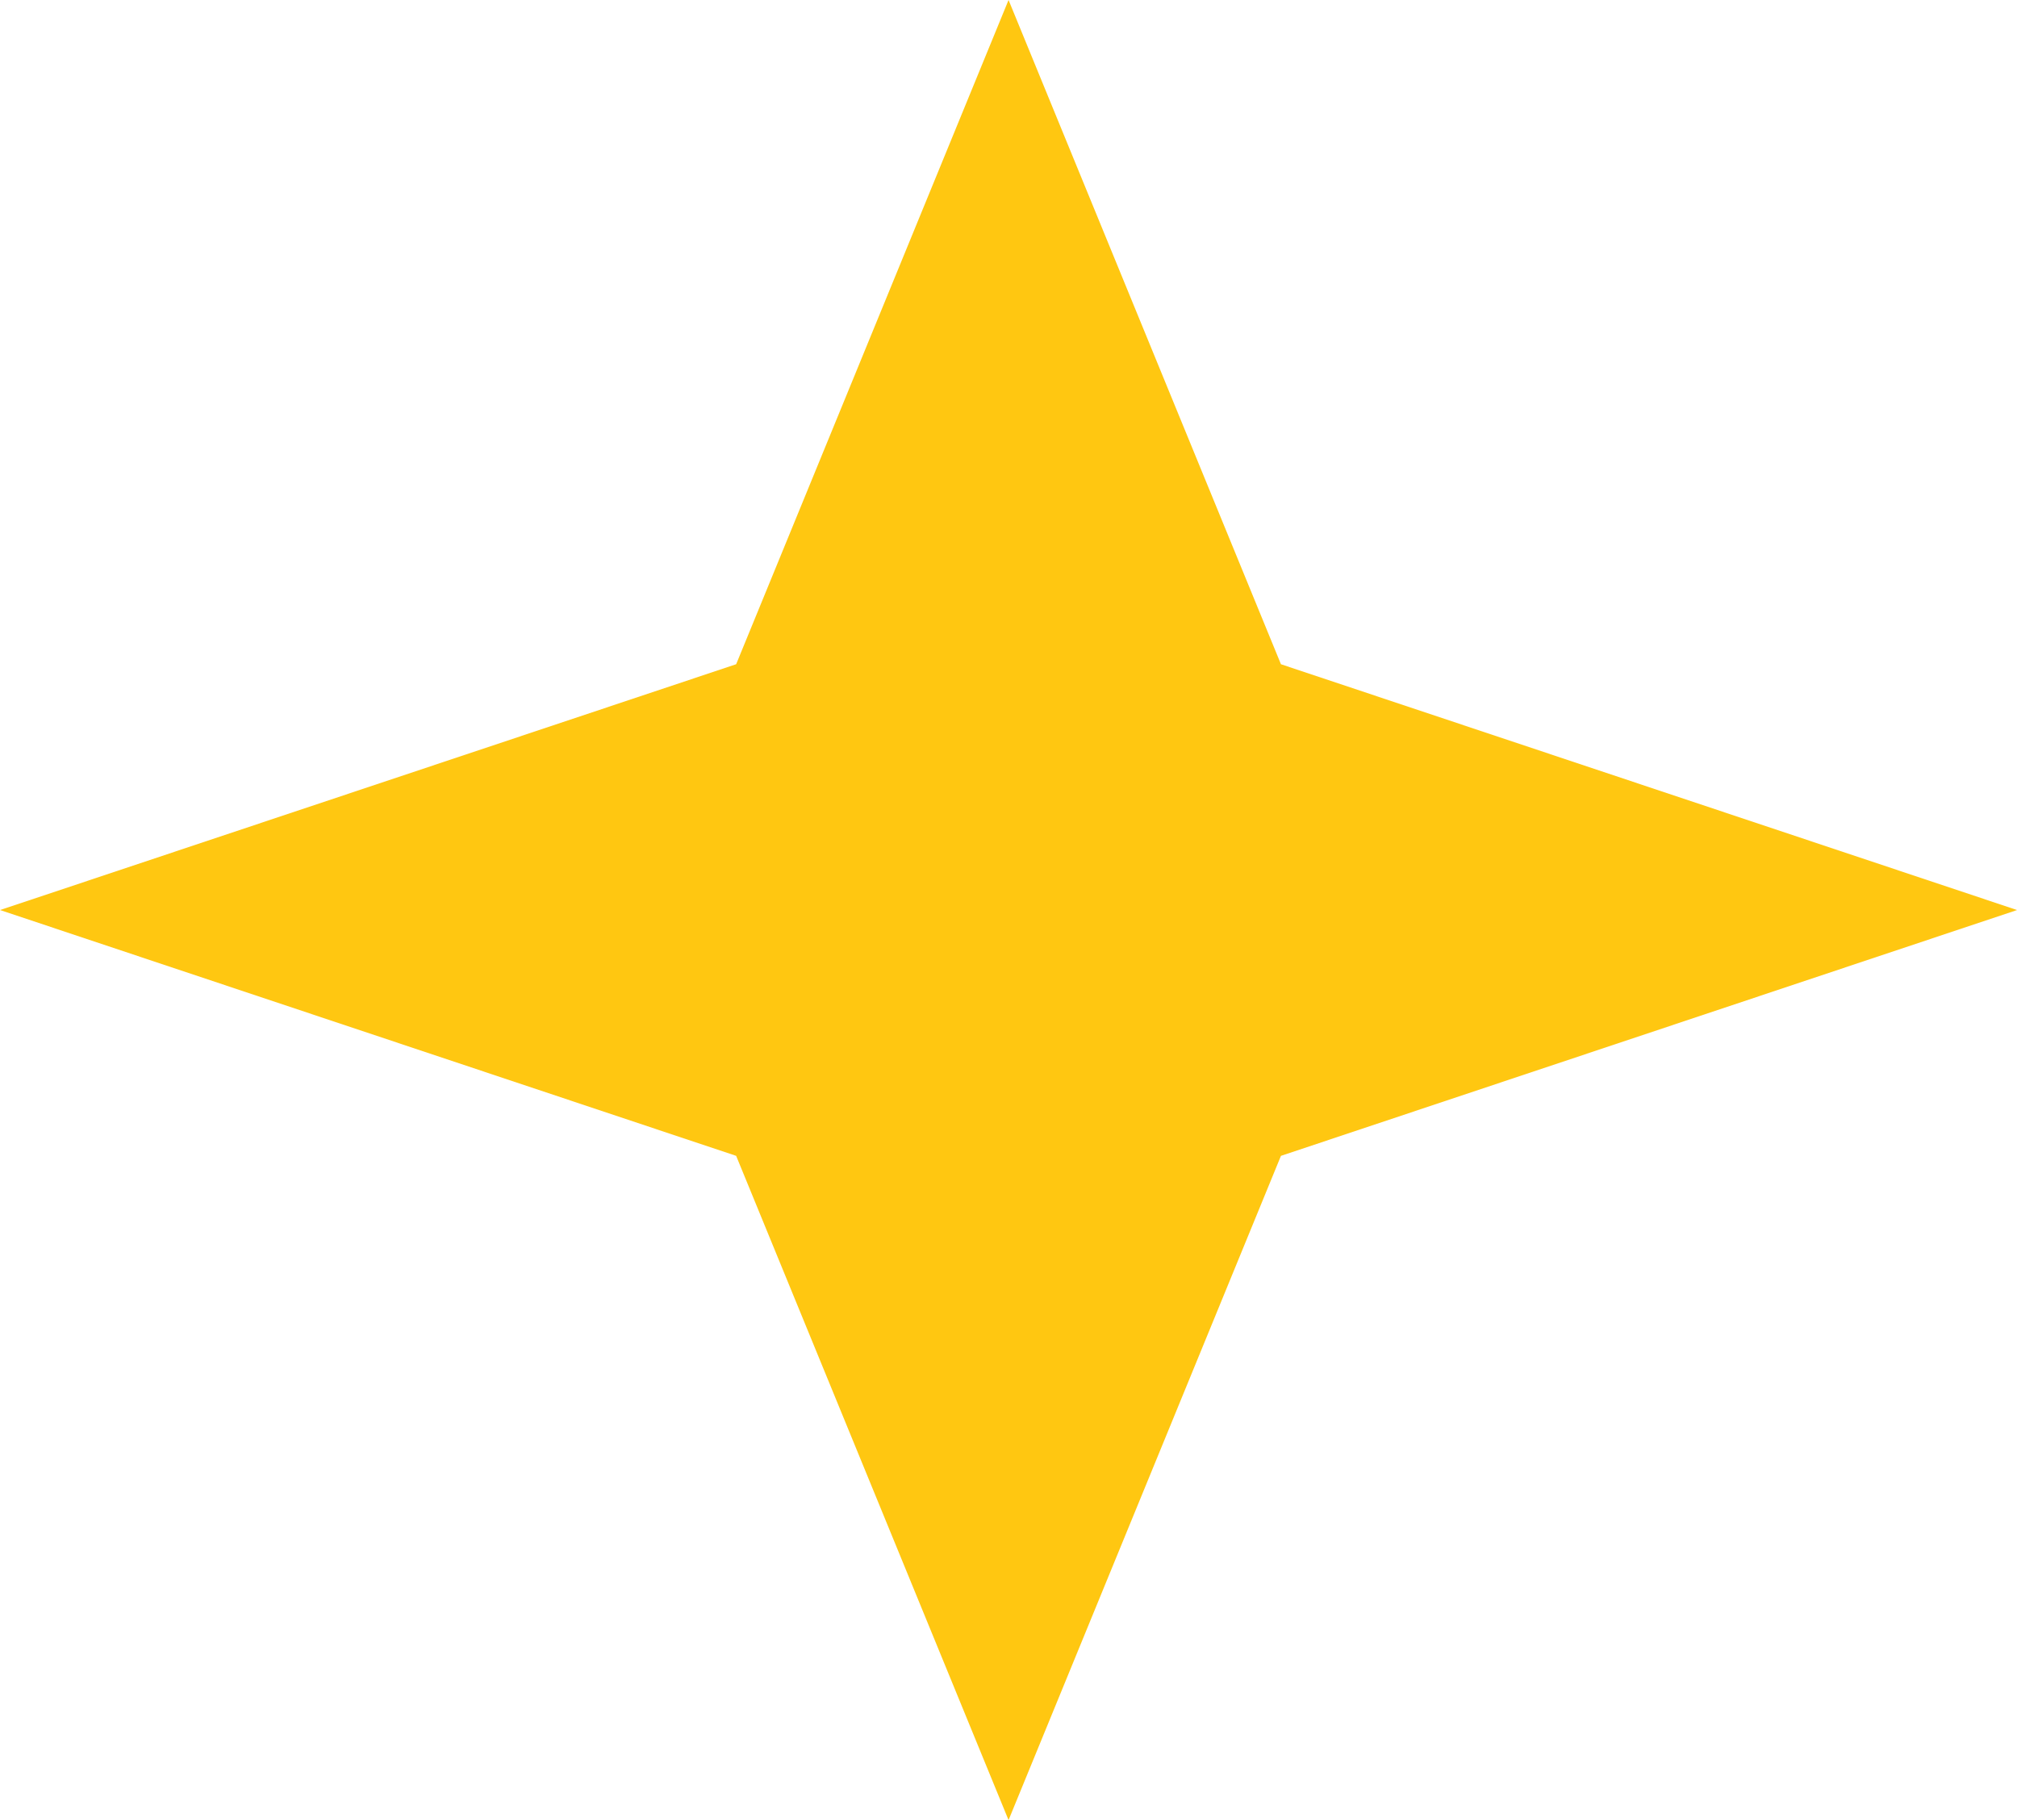 <svg width="41" height="37" viewBox="0 0 41 37" fill="none" xmlns="http://www.w3.org/2000/svg">
<path d="M20.501 0L26.038 13.503L41.001 18.5L26.038 23.497L20.501 37L14.964 23.497L0.001 18.5L14.964 13.503L20.501 0Z" fill="#FFC711"/>
</svg>

